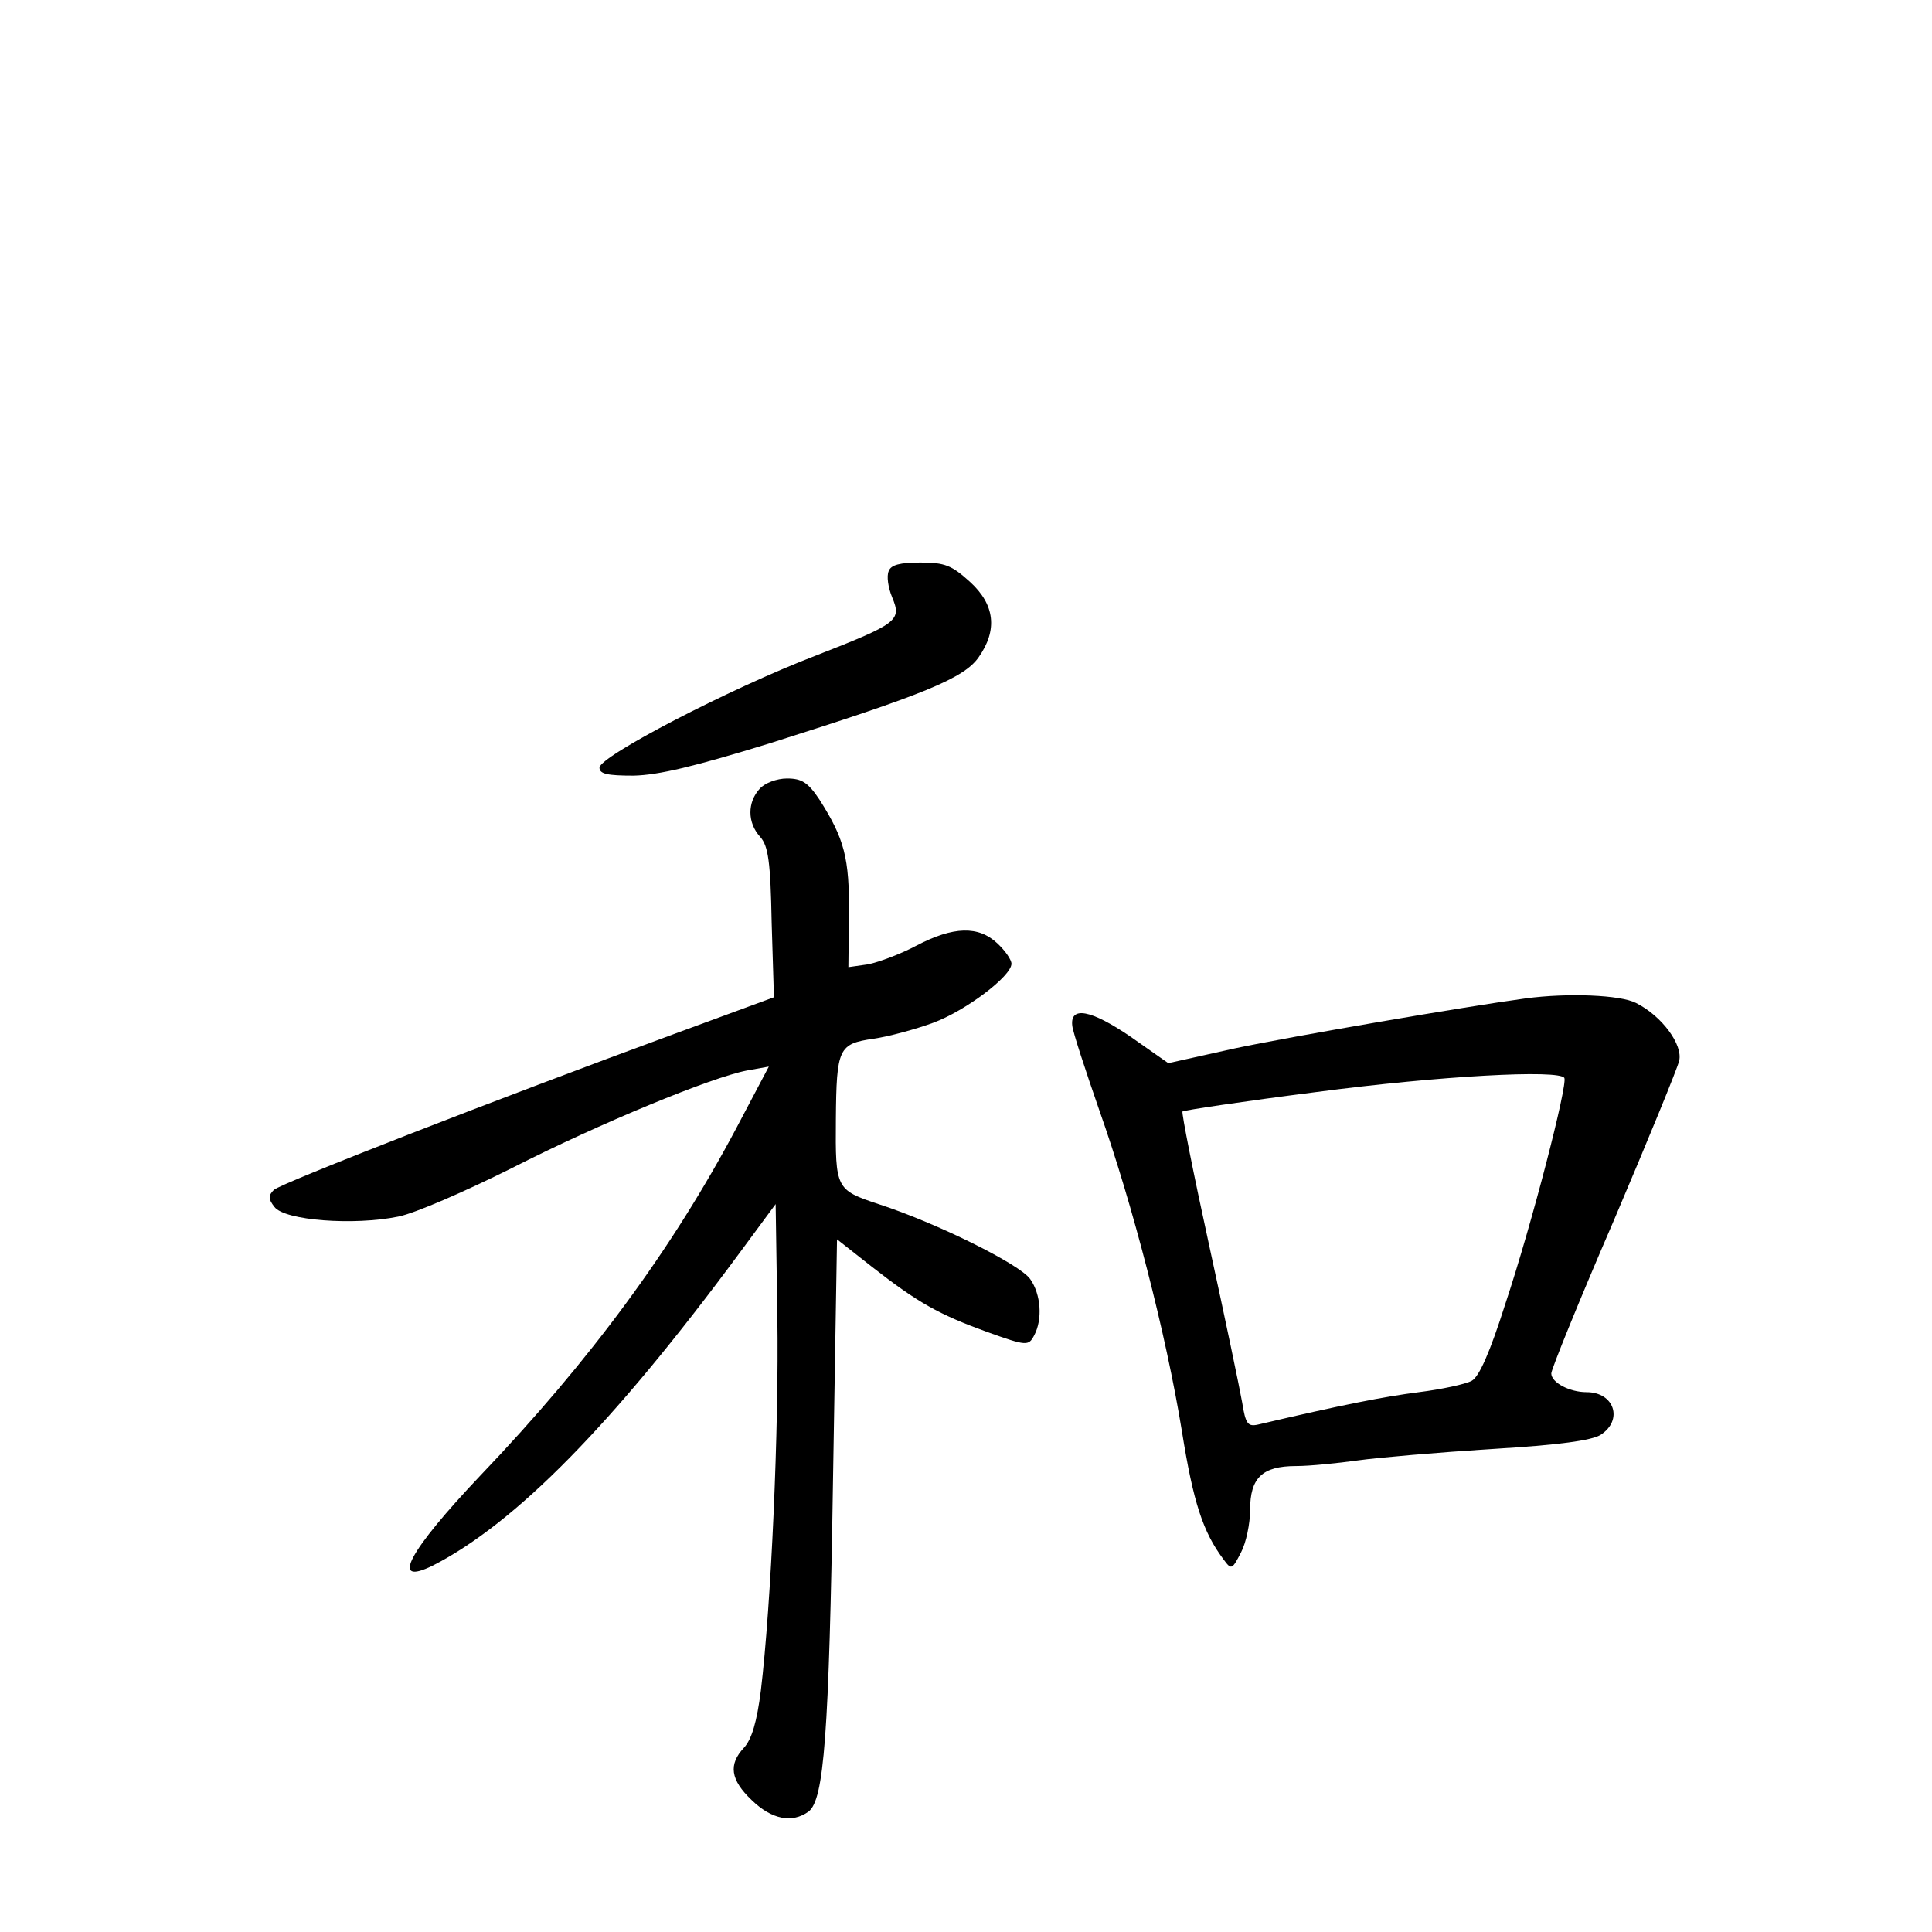 <?xml version="1.0" standalone="no"?>
<!DOCTYPE svg PUBLIC "-//W3C//DTD SVG 20010904//EN"
 "http://www.w3.org/TR/2001/REC-SVG-20010904/DTD/svg10.dtd">
<svg version="1.0" xmlns="http://www.w3.org/2000/svg"
 width="340pt" height="340pt" viewBox="0 0 340 340"
 preserveAspectRatio="xMidYMid meet">
<g transform="translate(0,340) scale(0.1,-0.1)"
fill="#000000" stroke="none">
<path d="M1564 2395 c-4 -9 -1 -29 6 -46 17 -41 11 -46 -135 -103 -151 -58
-380 -177 -380 -197 0 -11 14 -14 60 -14 44 1 107 16 240 57 269 85 341 114
367 151 34 48 29 93 -15 133 -32 29 -44 34 -87 34 -36 0 -52 -4 -56 -15z"/>
<path d="M1337 2012 c-22 -24 -22 -60 1 -85 14 -16 18 -43 20 -151 l4 -131
-174 -64 c-313 -115 -693 -263 -706 -275 -10 -10 -10 -16 1 -30 18 -24 140
-33 218 -17 30 6 119 45 199 85 157 80 352 160 414 172 l39 7 -57 -108 c-113
-213 -257 -409 -450 -611 -127 -134 -161 -197 -84 -159 146 75 317 249 538
548 l65 88 3 -198 c3 -198 -11 -508 -29 -658 -7 -55 -16 -86 -30 -101 -27 -29
-24 -56 14 -92 35 -34 71 -41 100 -20 27 21 36 132 43 586 l7 421 61 -48 c82
-64 118 -84 203 -115 70 -25 73 -25 83 -6 15 28 12 72 -7 99 -18 26 -165 99
-267 132 -75 25 -76 27 -75 149 1 126 5 133 66 142 28 4 75 17 105 28 57 21
138 82 138 104 0 7 -11 23 -25 36 -33 31 -77 30 -142 -4 -28 -15 -66 -29 -85
-33 l-35 -5 1 93 c1 99 -8 133 -52 202 -20 30 -31 37 -57 37 -18 0 -39 -8 -48
-18z"/>
<path d="M2685 1643 c-104 -14 -413 -67 -512 -88 l-117 -26 -67 47 c-69 47
-106 54 -102 19 1 -11 23 -78 48 -150 58 -164 117 -392 145 -564 20 -125 37
-177 73 -225 14 -19 15 -19 31 12 9 17 16 51 16 75 0 56 21 77 81 77 24 0 73
5 109 10 36 5 141 14 235 20 119 7 176 15 192 25 40 26 24 75 -25 75 -30 0
-62 17 -62 33 0 7 49 128 110 269 60 141 112 268 115 281 7 28 -30 79 -76 102
-27 14 -119 18 -194 8z m68 -140 c6 -12 -57 -257 -104 -398 -27 -85 -46 -128
-59 -135 -11 -6 -53 -15 -93 -20 -62 -8 -134 -22 -283 -57 -18 -4 -22 1 -28
39 -4 23 -30 148 -58 276 -28 128 -49 234 -47 236 2 2 108 18 234 34 220 29
429 40 438 25z"/>
</g>
</svg>
